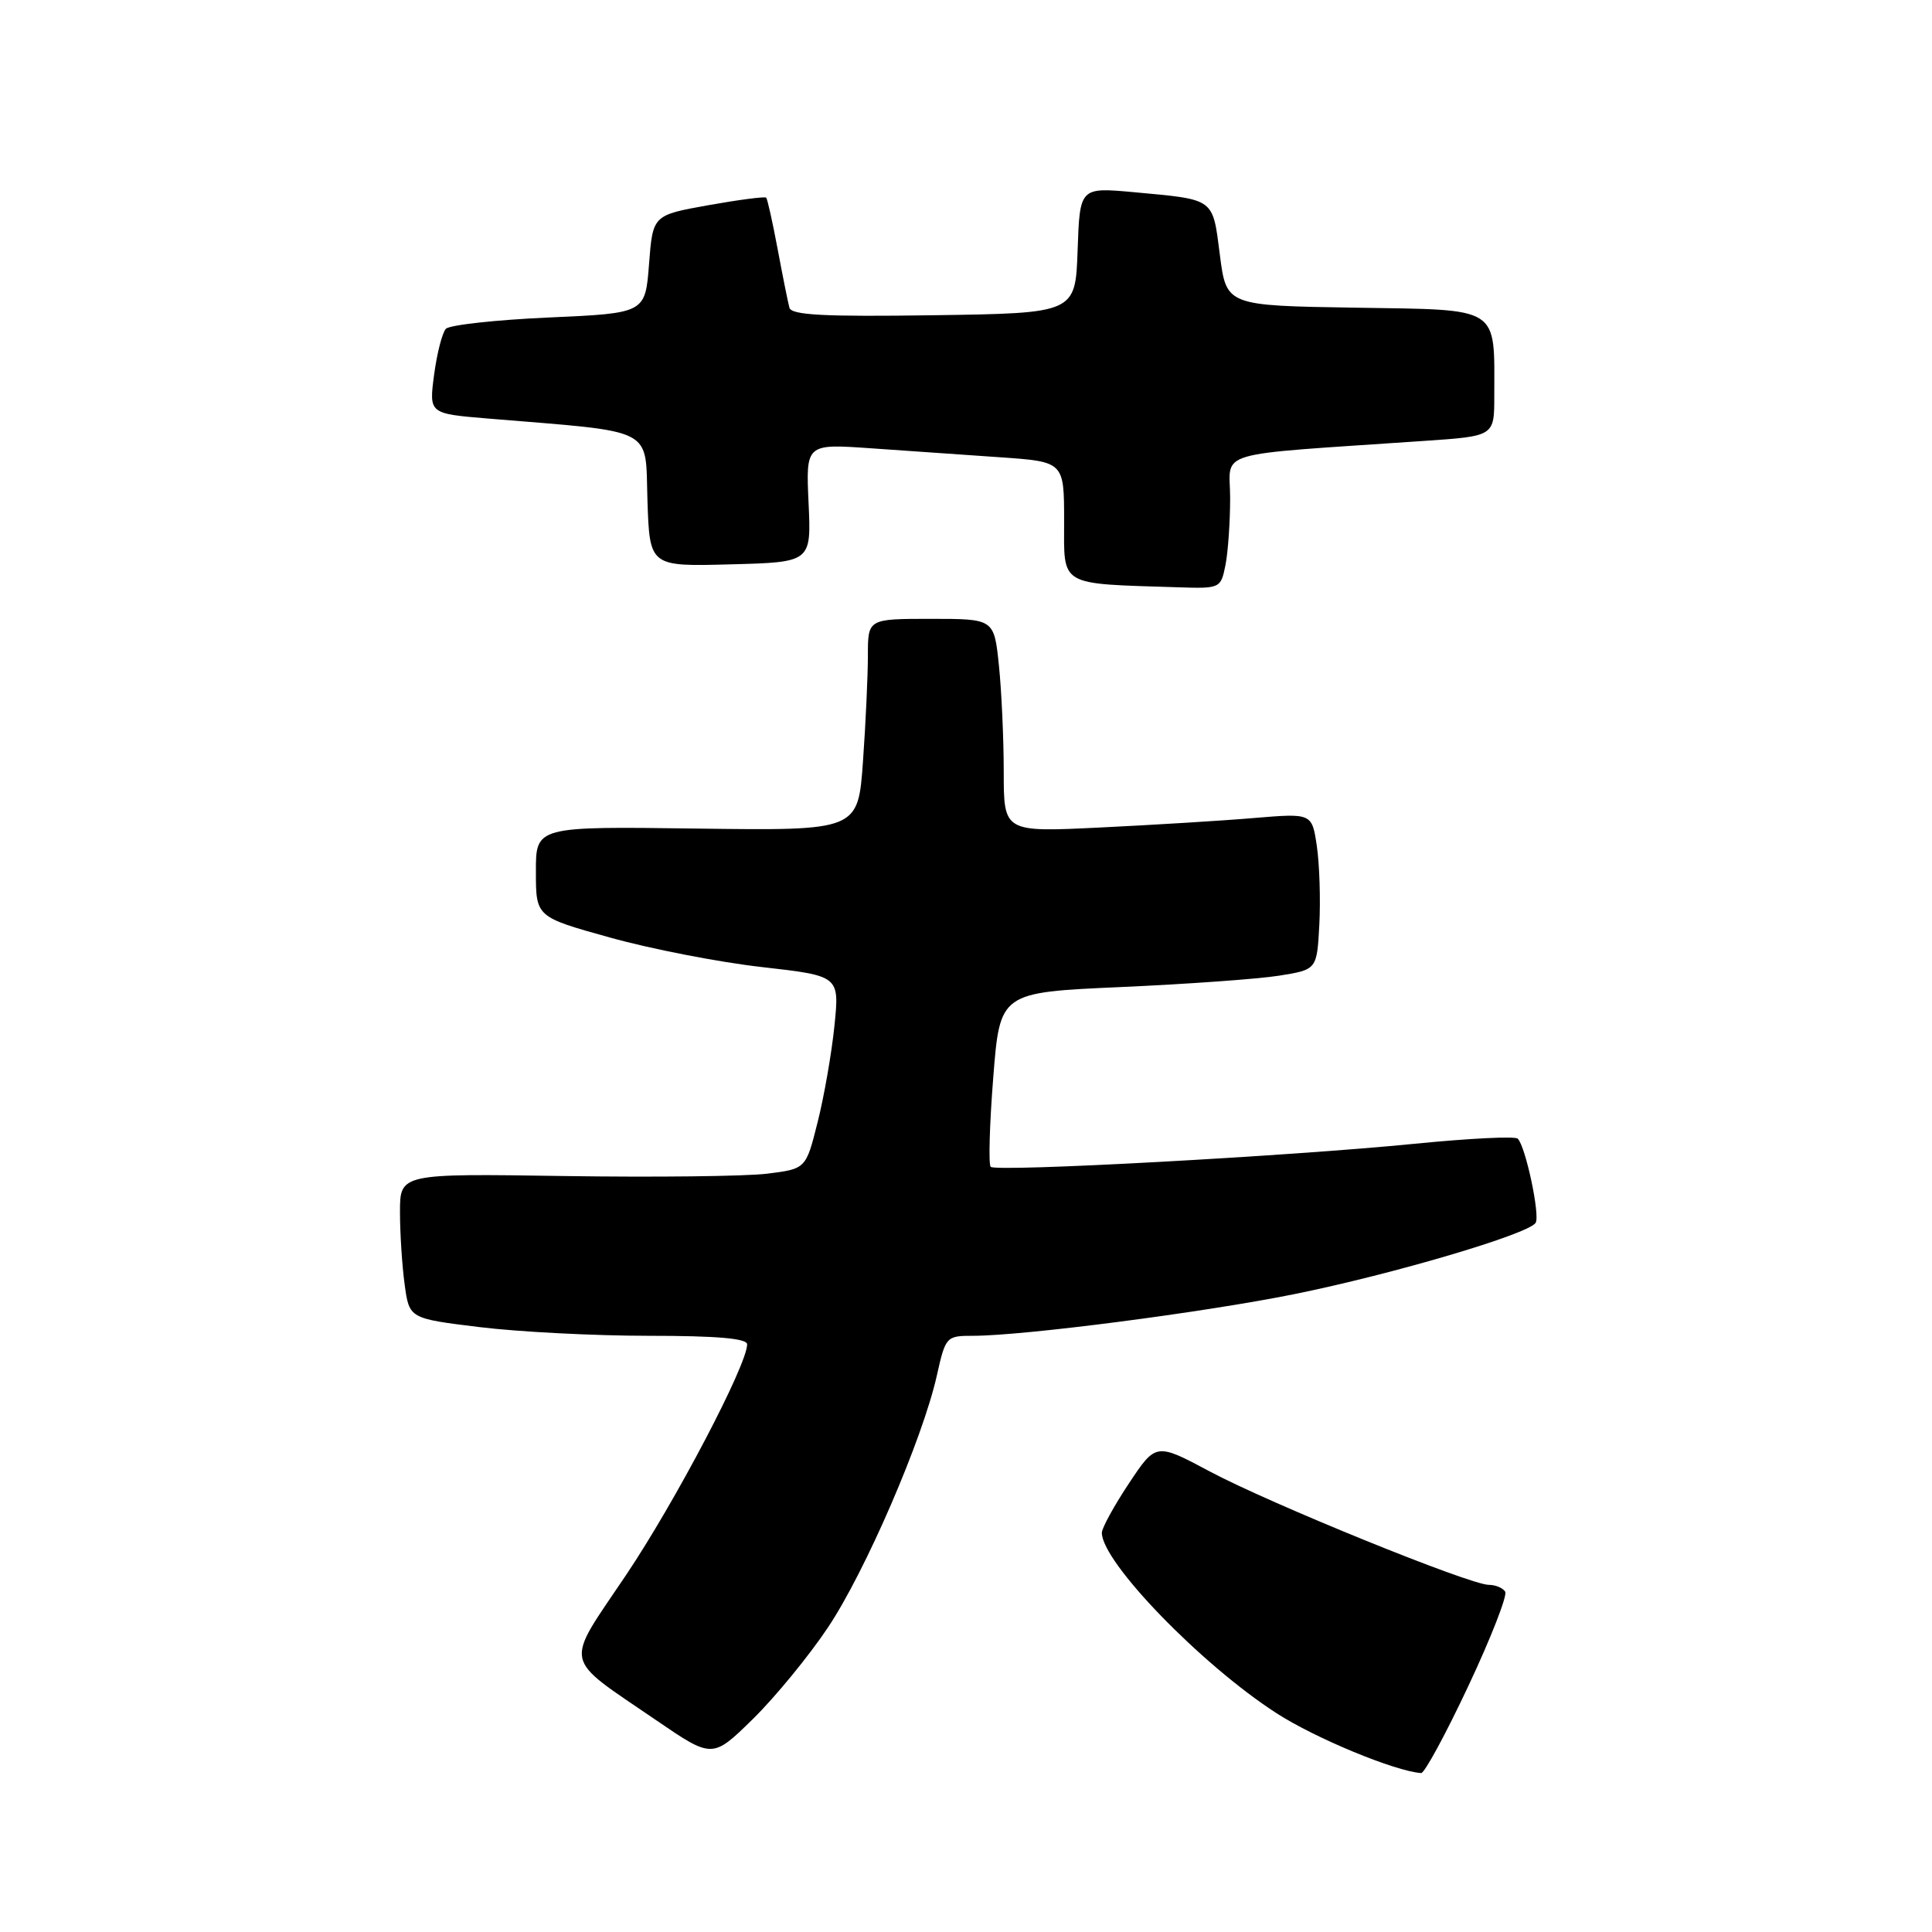 <?xml version="1.0" encoding="UTF-8" standalone="no"?>
<!DOCTYPE svg PUBLIC "-//W3C//DTD SVG 1.1//EN" "http://www.w3.org/Graphics/SVG/1.1/DTD/svg11.dtd" >
<svg xmlns="http://www.w3.org/2000/svg" xmlns:xlink="http://www.w3.org/1999/xlink" version="1.1" viewBox="0 0 256 256">
 <g >
 <path fill="currentColor"
d=" M 194.56 223.41 C 197.56 217.04 199.75 211.41 199.45 210.91 C 199.14 210.41 198.16 210.00 197.27 210.00 C 194.77 210.00 168.34 199.26 160.33 194.99 C 153.17 191.17 153.17 191.17 149.58 196.57 C 147.61 199.54 146.00 202.48 146.00 203.10 C 146.00 206.97 159.14 220.55 169.13 227.00 C 174.26 230.32 184.84 234.70 188.31 234.94 C 188.75 234.97 191.57 229.78 194.56 223.41 Z  M 109.70 215.66 C 114.66 208.25 122.26 190.66 124.14 182.25 C 125.29 177.11 125.39 177.00 128.91 177.00 C 135.64 177.00 159.47 173.91 171.50 171.48 C 184.52 168.85 202.56 163.52 203.48 162.03 C 204.09 161.05 202.16 151.93 201.11 150.88 C 200.78 150.53 194.65 150.84 187.50 151.55 C 170.84 153.21 131.99 155.32 131.27 154.61 C 130.97 154.30 131.12 148.98 131.61 142.78 C 132.50 131.50 132.50 131.50 148.50 130.79 C 157.30 130.40 166.75 129.72 169.50 129.28 C 174.50 128.48 174.50 128.48 174.82 122.49 C 174.99 119.20 174.84 114.53 174.49 112.12 C 173.84 107.75 173.84 107.75 166.17 108.39 C 161.95 108.75 152.76 109.31 145.75 109.65 C 133.00 110.27 133.00 110.27 133.00 102.28 C 133.00 97.89 132.71 91.53 132.36 88.15 C 131.72 82.00 131.72 82.00 123.36 82.00 C 115.00 82.00 115.00 82.00 115.00 86.85 C 115.00 89.51 114.71 95.83 114.35 100.88 C 113.70 110.07 113.70 110.07 92.35 109.79 C 71.00 109.50 71.00 109.50 71.01 115.50 C 71.01 121.50 71.01 121.50 80.83 124.23 C 86.23 125.74 95.28 127.50 100.95 128.14 C 111.24 129.31 111.24 129.31 110.57 135.91 C 110.20 139.53 109.20 145.29 108.34 148.69 C 106.79 154.88 106.79 154.88 101.64 155.52 C 98.81 155.87 86.71 156.01 74.75 155.83 C 53.00 155.50 53.00 155.50 53.00 160.61 C 53.00 163.42 53.28 167.74 53.62 170.21 C 54.23 174.71 54.23 174.71 63.56 175.85 C 68.69 176.48 78.76 177.00 85.94 177.00 C 95.01 177.00 99.00 177.35 99.00 178.13 C 99.00 180.86 89.47 199.01 82.95 208.71 C 74.72 220.95 74.39 219.34 86.95 227.94 C 94.40 233.03 94.40 233.03 99.77 227.77 C 102.72 224.87 107.19 219.42 109.70 215.66 Z  M 162.38 74.88 C 162.72 73.16 163.00 69.16 163.00 65.99 C 163.00 59.55 160.17 60.38 188.75 58.42 C 198.00 57.79 198.00 57.79 198.00 52.52 C 198.00 40.44 199.00 41.08 179.63 40.77 C 162.50 40.50 162.50 40.50 161.64 33.78 C 160.66 26.18 161.06 26.47 150.29 25.47 C 143.08 24.81 143.08 24.81 142.79 33.15 C 142.50 41.50 142.50 41.50 123.73 41.77 C 109.20 41.98 104.87 41.76 104.60 40.77 C 104.41 40.07 103.71 36.58 103.04 33.00 C 102.37 29.42 101.69 26.36 101.52 26.19 C 101.35 26.02 97.90 26.47 93.86 27.19 C 86.50 28.51 86.50 28.51 86.00 35.00 C 85.50 41.50 85.50 41.50 72.73 42.07 C 65.71 42.38 59.57 43.06 59.08 43.57 C 58.60 44.08 57.90 46.82 57.52 49.66 C 56.84 54.81 56.84 54.81 64.67 55.46 C 87.13 57.32 85.47 56.47 85.79 66.28 C 86.08 75.07 86.08 75.07 96.79 74.78 C 107.50 74.50 107.50 74.50 107.14 66.65 C 106.78 58.80 106.78 58.80 115.39 59.40 C 120.13 59.73 127.83 60.27 132.50 60.59 C 141.00 61.18 141.00 61.18 141.00 69.03 C 141.00 77.80 140.16 77.31 156.12 77.82 C 161.68 78.00 161.76 77.96 162.38 74.88 Z "/>
</g>
</svg>